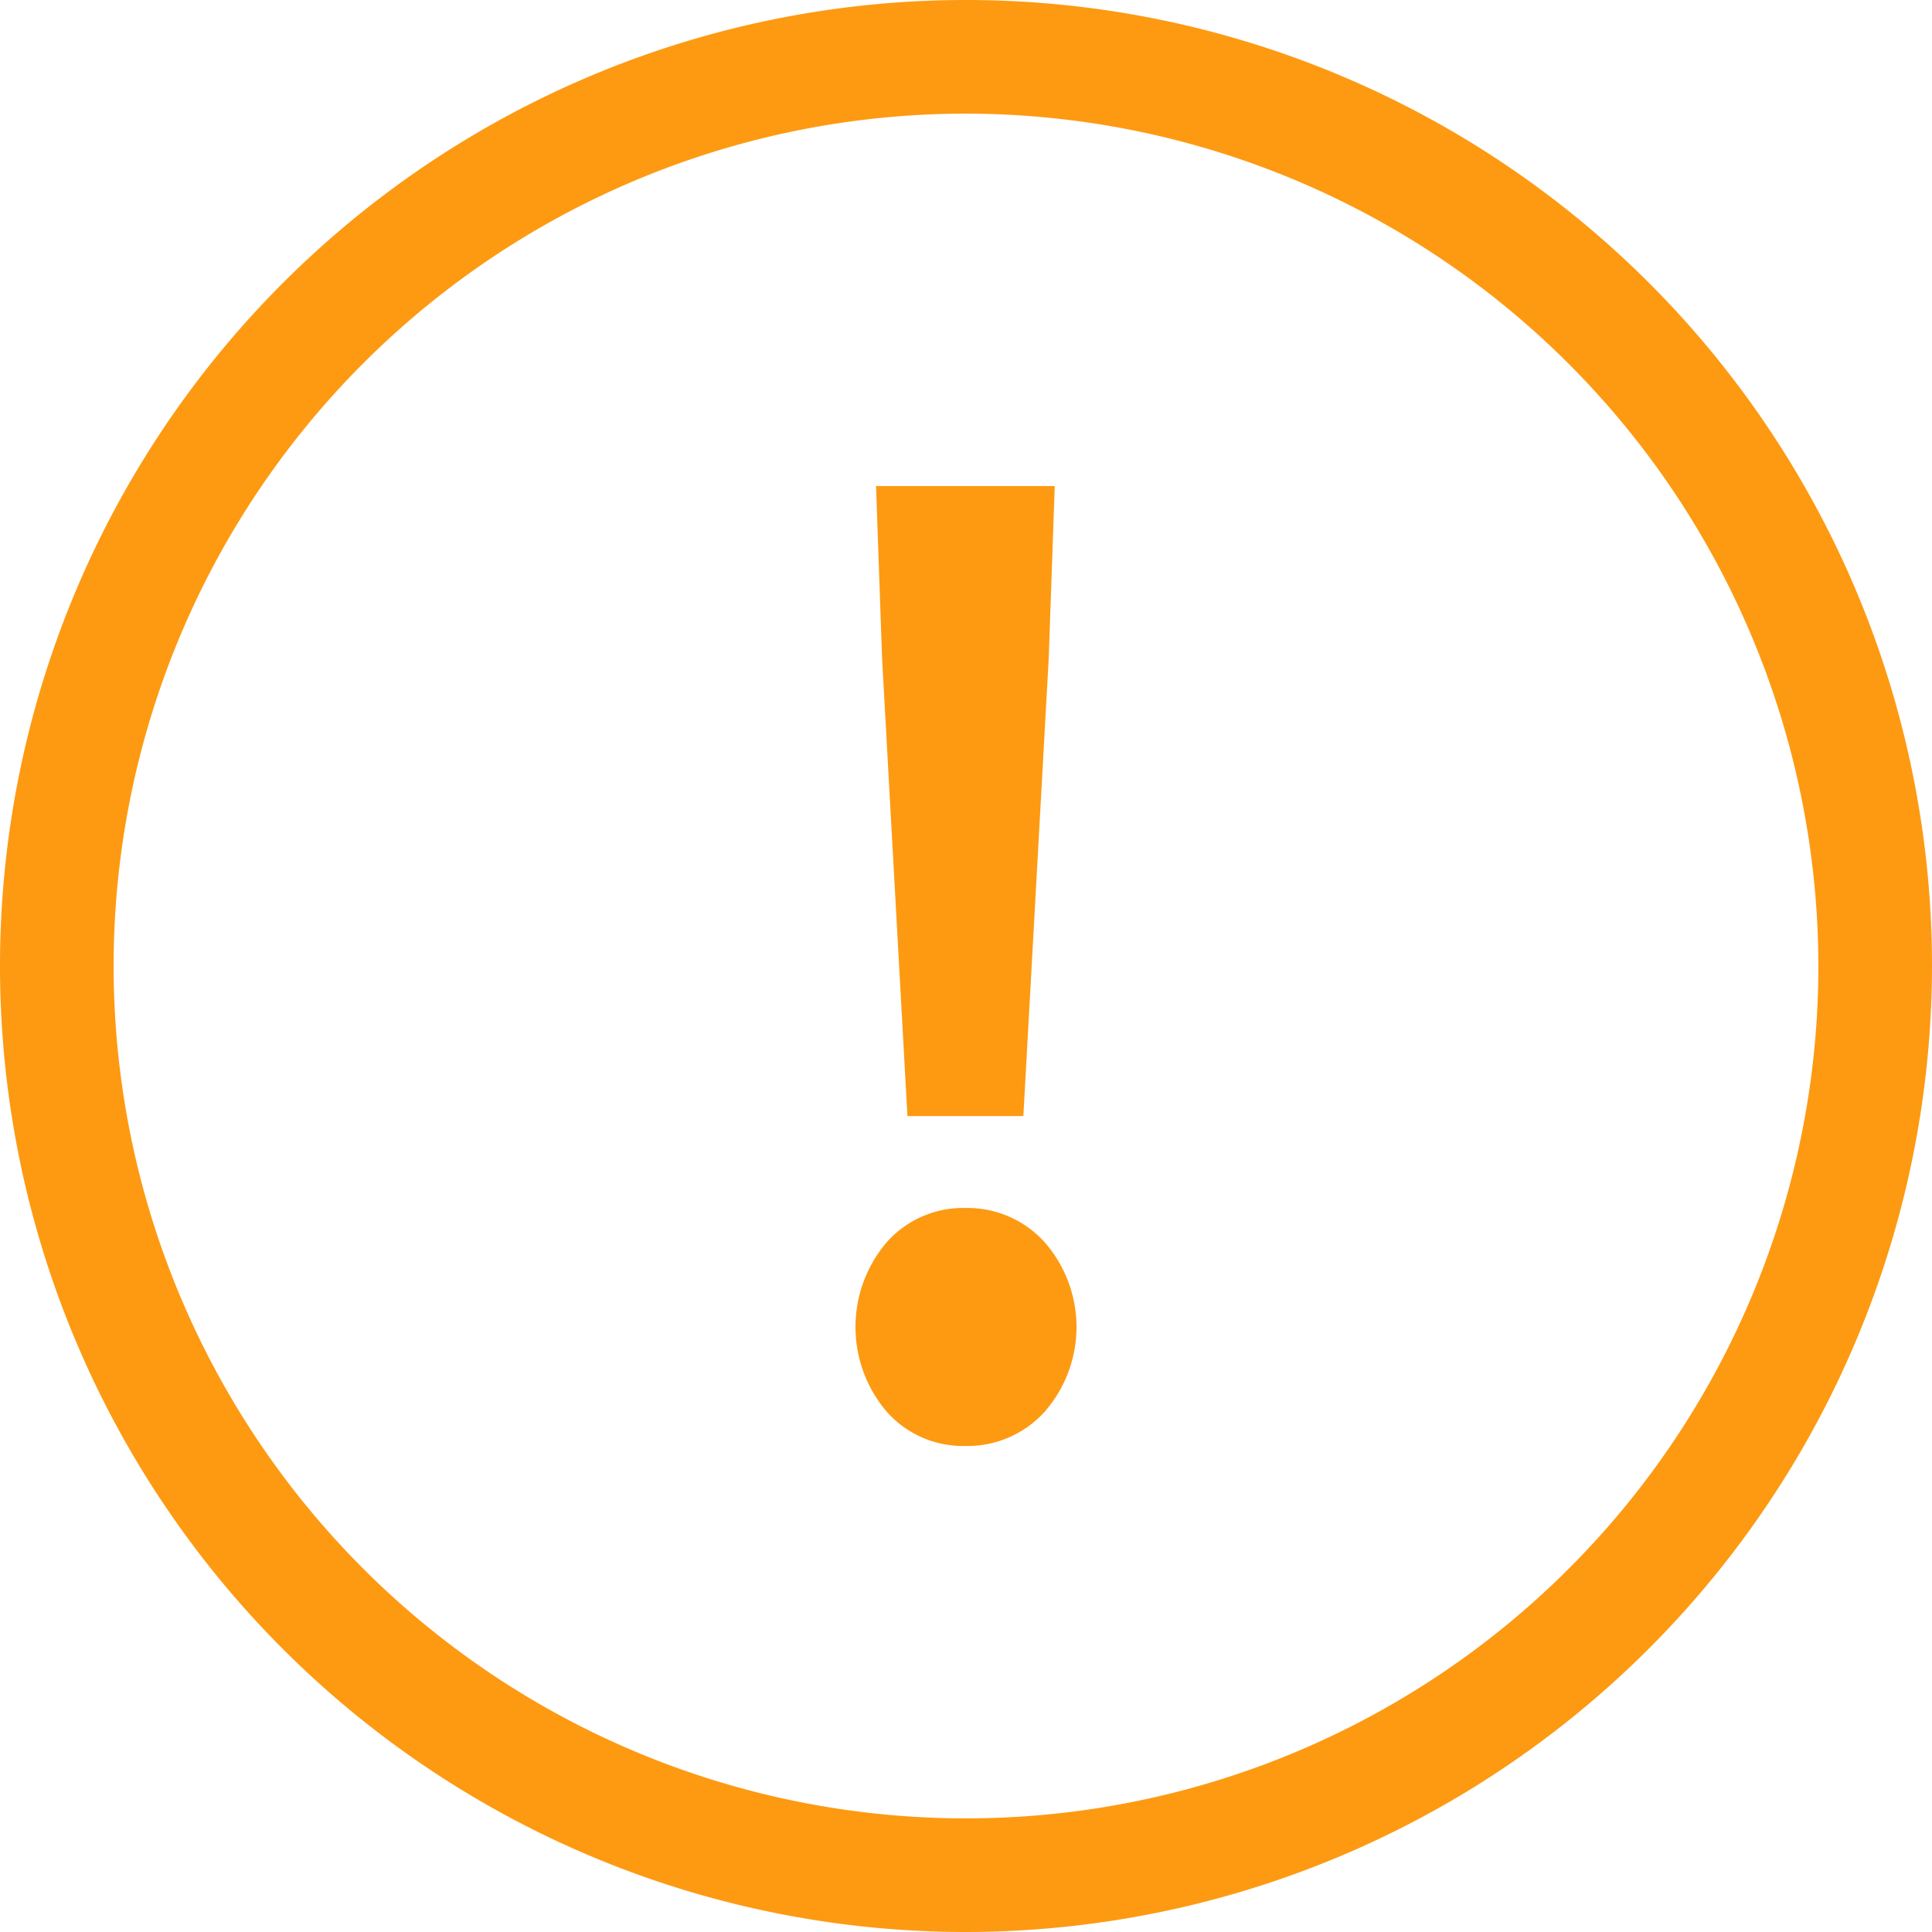 <svg xmlns="http://www.w3.org/2000/svg" width="16" height="16" viewBox="0 0 16 16">
  <defs>
    <style>
      .cls-1 {
        fill: #fd9a12;
      }
    </style>
  </defs>
  <g id="레이어_2" data-name="레이어 2">
    <g id="Toast_Info">
      <path class="cls-1" d="M8,16a8,8,0,1,1,8-8A8.009,8.009,0,0,1,8,16ZM8,.941A7.059,7.059,0,1,0,15.059,8,7.067,7.067,0,0,0,8,.941Z"/>
      <path class="cls-1" d="M7.995,11.975a.845.845,0,0,1-.65-.282,1.081,1.081,0,0,1,0-1.407.845.845,0,0,1,.65-.282.861.861,0,0,1,.655.282,1.066,1.066,0,0,1,0,1.407A.861.861,0,0,1,7.995,11.975ZM7.305,5.453l-.05-1.428h1.48l-.05,1.428-.21,3.79h-.96Z"/>
    </g>
  </g>
</svg>

